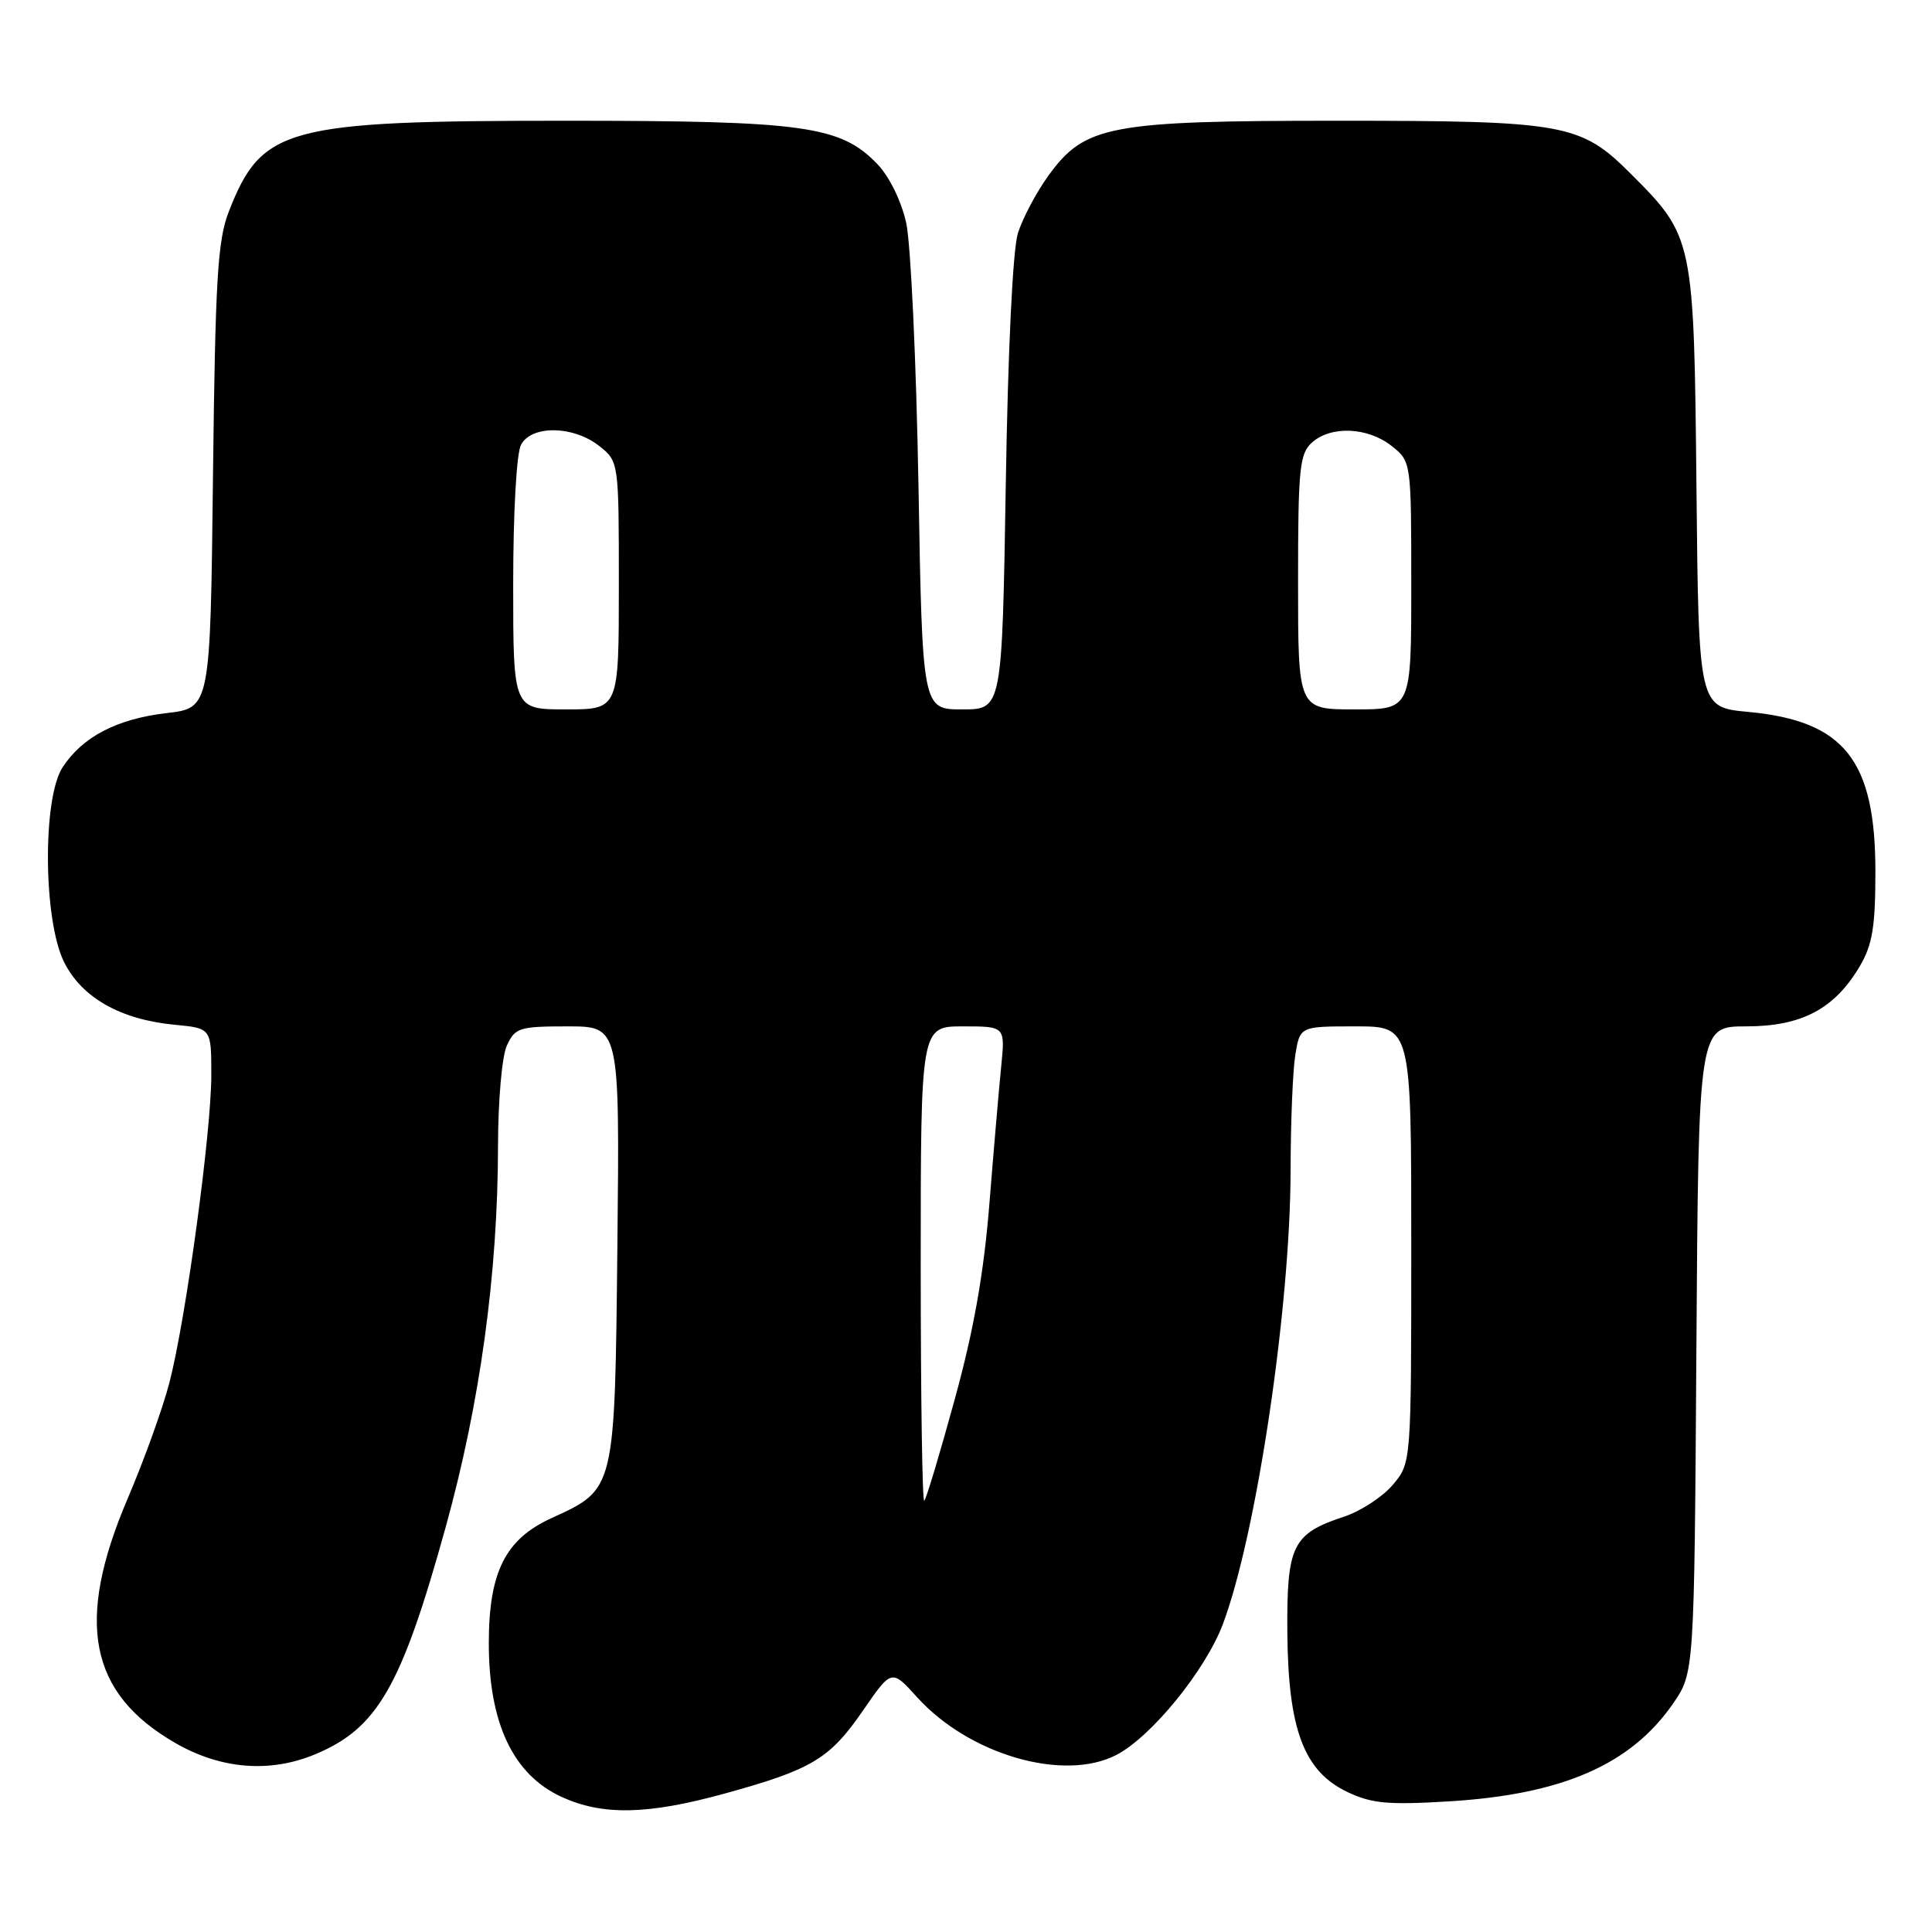 <?xml version="1.0" encoding="UTF-8" standalone="no"?>
<!DOCTYPE svg PUBLIC "-//W3C//DTD SVG 1.1//EN" "http://www.w3.org/Graphics/SVG/1.1/DTD/svg11.dtd" >
<svg xmlns="http://www.w3.org/2000/svg" xmlns:xlink="http://www.w3.org/1999/xlink" version="1.1" viewBox="0 0 256 256">
 <g >
 <path fill="currentColor"
d=" M 96.01 237.66 C 107.59 234.47 109.94 233.06 114.34 226.67 C 118.14 221.15 118.14 221.15 121.52 224.89 C 128.40 232.51 140.95 236.15 147.92 232.54 C 152.56 230.14 159.73 221.33 162.04 215.20 C 166.49 203.36 170.99 173.20 171.01 155.04 C 171.02 148.69 171.30 141.81 171.64 139.75 C 172.26 136.00 172.26 136.00 179.63 136.00 C 187.00 136.00 187.00 136.00 187.00 164.92 C 187.00 193.85 187.00 193.85 184.56 196.74 C 183.22 198.33 180.30 200.24 178.08 200.97 C 171.24 203.23 170.49 204.77 170.58 216.36 C 170.69 229.19 172.78 234.72 178.56 237.46 C 181.76 238.98 183.96 239.18 192.00 238.69 C 207.02 237.78 216.07 233.83 221.67 225.76 C 224.50 221.67 224.50 221.67 224.78 178.84 C 225.06 136.00 225.06 136.00 231.38 136.00 C 238.74 136.00 243.11 133.68 246.45 128.00 C 248.11 125.17 248.50 122.78 248.50 115.50 C 248.50 100.70 244.38 95.52 231.65 94.33 C 225.08 93.72 225.08 93.72 224.79 64.61 C 224.46 31.55 224.42 31.36 216.03 22.97 C 209.43 16.38 207.32 16.00 177.31 16.00 C 146.96 16.00 143.75 16.61 138.93 23.26 C 137.33 25.47 135.51 28.90 134.88 30.89 C 134.20 33.07 133.56 46.25 133.27 64.25 C 132.78 94.00 132.78 94.00 127.50 94.00 C 122.22 94.00 122.22 94.00 121.70 64.25 C 121.41 47.89 120.68 32.27 120.08 29.55 C 119.44 26.66 117.86 23.42 116.28 21.77 C 111.39 16.67 106.63 16.00 75.00 16.00 C 37.83 16.00 34.69 16.85 30.32 28.03 C 28.83 31.85 28.53 36.93 28.22 63.16 C 27.87 93.82 27.87 93.82 22.06 94.49 C 15.49 95.26 10.95 97.62 8.30 101.66 C 5.61 105.77 5.73 121.97 8.50 127.50 C 10.86 132.21 15.96 135.10 23.17 135.79 C 28.00 136.25 28.00 136.25 28.00 142.44 C 28.00 150.03 24.63 174.79 22.45 183.20 C 21.57 186.59 19.08 193.51 16.92 198.56 C 9.93 214.92 11.79 224.40 23.29 230.99 C 29.30 234.44 35.79 234.95 41.77 232.45 C 50.04 229.00 53.20 223.48 59.06 202.33 C 63.63 185.83 65.97 168.72 65.99 151.80 C 66.00 145.83 66.51 139.97 67.16 138.55 C 68.24 136.18 68.80 136.00 75.22 136.00 C 82.11 136.00 82.11 136.00 81.81 164.80 C 81.46 197.69 81.56 197.27 73.03 201.18 C 66.97 203.96 64.79 208.30 64.77 217.61 C 64.74 228.31 67.99 235.18 74.46 238.12 C 79.89 240.59 85.84 240.46 96.01 237.66 Z  M 122.00 167.67 C 122.00 136.00 122.00 136.00 127.60 136.00 C 133.19 136.00 133.19 136.00 132.67 141.25 C 132.38 144.14 131.67 152.35 131.10 159.50 C 130.36 168.74 129.03 176.25 126.50 185.44 C 124.55 192.56 122.74 198.60 122.47 198.86 C 122.21 199.12 122.00 185.08 122.00 167.67 Z  M 68.00 77.43 C 68.00 67.93 68.44 60.04 69.04 58.93 C 70.44 56.31 75.95 56.39 79.37 59.07 C 82.00 61.15 82.00 61.15 82.00 77.57 C 82.00 94.00 82.00 94.00 75.00 94.00 C 68.00 94.00 68.00 94.00 68.00 77.43 Z  M 172.00 77.15 C 172.00 62.11 172.19 60.13 173.83 58.65 C 176.34 56.39 181.19 56.58 184.37 59.07 C 187.00 61.15 187.00 61.15 187.00 77.57 C 187.00 94.00 187.00 94.00 179.50 94.00 C 172.00 94.00 172.00 94.00 172.00 77.15 Z "/>
</g>
</svg>